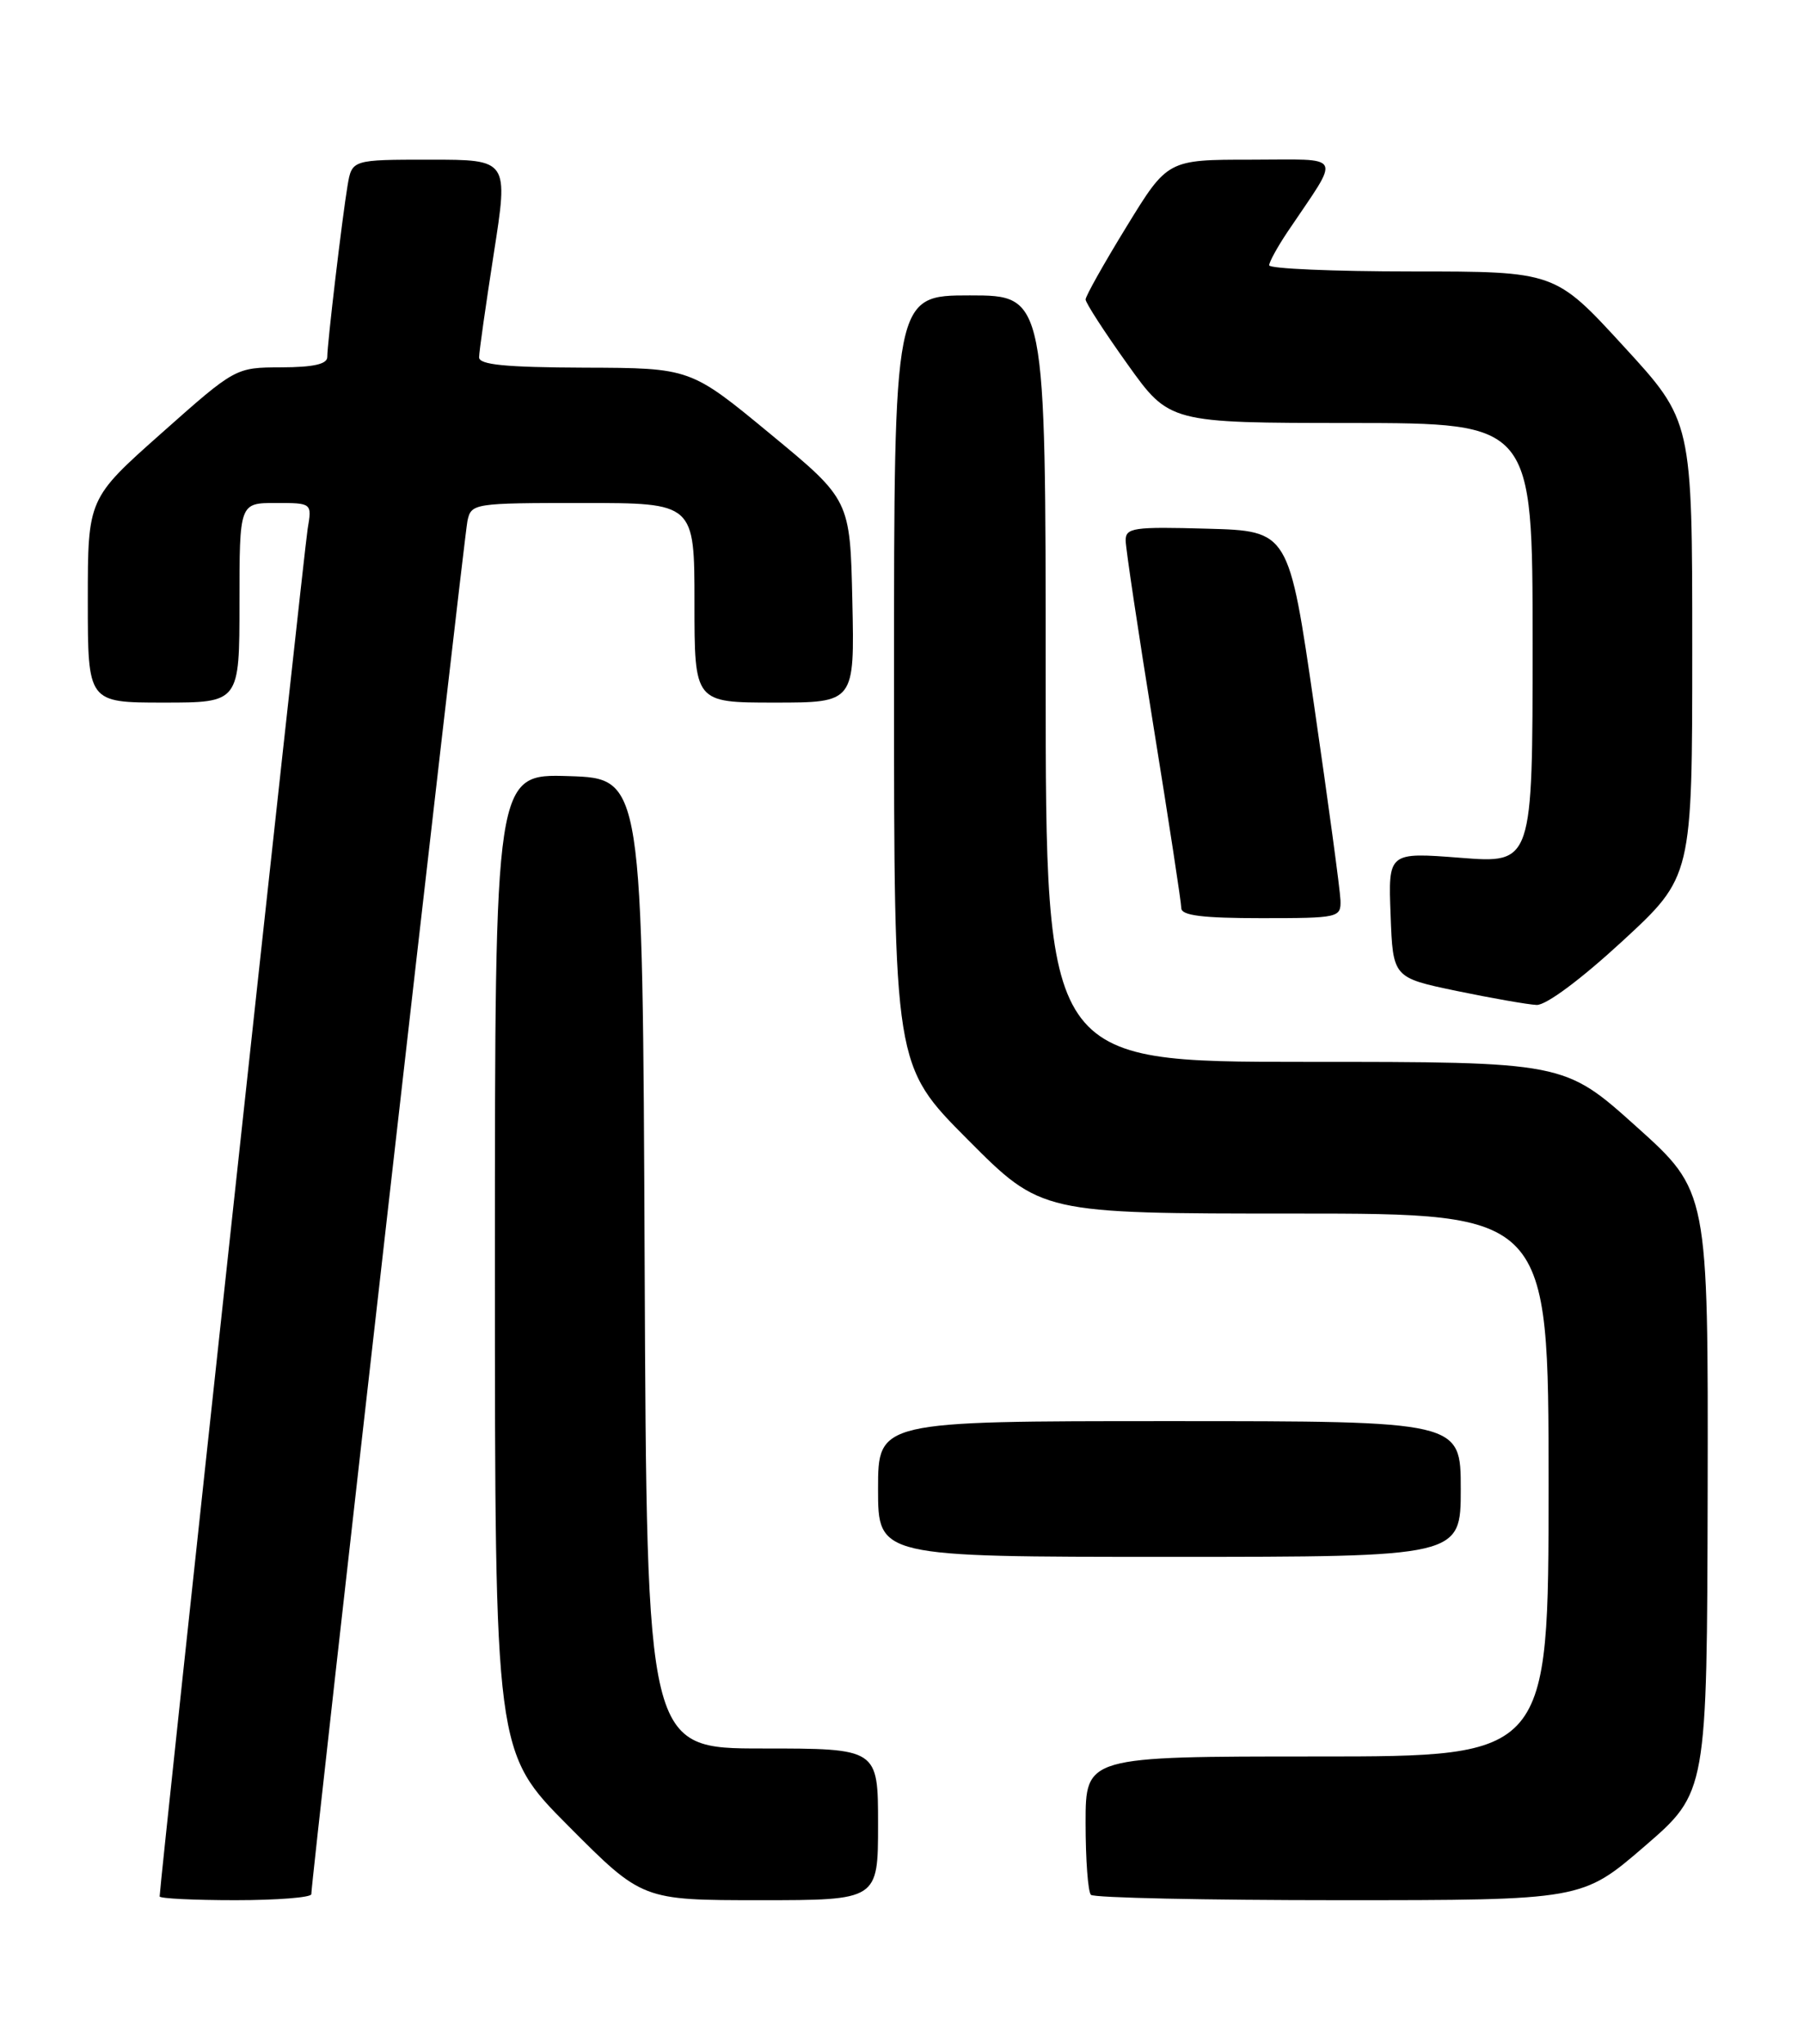 <?xml version="1.0" encoding="UTF-8" standalone="no"?>
<!DOCTYPE svg PUBLIC "-//W3C//DTD SVG 1.1//EN" "http://www.w3.org/Graphics/SVG/1.1/DTD/svg11.dtd" >
<svg xmlns="http://www.w3.org/2000/svg" xmlns:xlink="http://www.w3.org/1999/xlink" version="1.1" viewBox="0 0 226 256">
 <g >
 <path fill="currentColor"
d=" M 39.00 237.25 C 39.00 235.47 58.12 67.28 58.56 65.25 C 59.03 63.05 59.33 63.00 73.02 63.00 C 87.00 63.00 87.00 63.00 87.00 75.50 C 87.00 88.00 87.00 88.00 97.03 88.00 C 107.06 88.00 107.06 88.00 106.78 75.30 C 106.50 62.60 106.50 62.60 96.50 54.35 C 86.50 46.09 86.50 46.09 73.25 46.05 C 63.33 46.01 60.00 45.69 60.02 44.75 C 60.02 44.06 60.86 38.21 61.86 31.75 C 63.70 20.00 63.70 20.00 53.89 20.00 C 44.09 20.00 44.09 20.00 43.54 23.25 C 42.86 27.34 41.00 43.02 41.00 44.72 C 41.00 45.61 39.24 46.00 35.25 46.01 C 29.50 46.03 29.50 46.03 20.25 54.24 C 11.00 62.45 11.00 62.45 11.00 75.23 C 11.00 88.00 11.00 88.00 20.50 88.00 C 30.00 88.00 30.00 88.00 30.00 75.50 C 30.00 63.00 30.00 63.00 34.55 63.00 C 39.09 63.00 39.09 63.00 38.54 66.25 C 38.09 68.93 20.00 236.02 20.00 237.53 C 20.00 237.79 24.27 238.00 29.50 238.00 C 34.73 238.00 39.00 237.66 39.00 237.25 Z  M 110.00 228.50 C 110.00 219.00 110.00 219.00 95.51 219.00 C 81.02 219.00 81.02 219.00 80.76 158.25 C 80.50 97.50 80.50 97.50 71.25 97.21 C 62.00 96.92 62.00 96.92 62.00 158.19 C 62.00 219.46 62.00 219.46 71.23 228.73 C 80.46 238.00 80.46 238.00 95.23 238.00 C 110.00 238.00 110.00 238.00 110.00 228.50 Z  M 206.03 231.25 C 213.85 224.50 213.85 224.50 213.93 186.84 C 214.00 149.19 214.00 149.19 204.98 141.09 C 195.97 133.00 195.97 133.00 163.48 133.00 C 131.00 133.00 131.00 133.00 131.00 85.00 C 131.00 37.00 131.00 37.00 121.50 37.00 C 112.00 37.00 112.00 37.00 112.00 85.23 C 112.00 133.46 112.00 133.46 121.23 142.73 C 130.46 152.00 130.46 152.00 162.23 152.00 C 194.00 152.00 194.00 152.00 194.00 186.00 C 194.00 220.00 194.00 220.00 165.00 220.00 C 136.00 220.00 136.00 220.00 136.00 228.33 C 136.00 232.92 136.30 236.97 136.67 237.33 C 137.03 237.70 151.03 238.00 167.77 238.00 C 198.20 238.00 198.20 238.00 206.03 231.25 Z  M 183.00 186.50 C 183.00 178.00 183.00 178.00 146.50 178.00 C 110.00 178.00 110.00 178.00 110.00 186.50 C 110.00 195.00 110.00 195.00 146.50 195.00 C 183.00 195.00 183.00 195.00 183.00 186.50 Z  M 203.25 117.88 C 212.00 109.81 212.00 109.81 212.00 81.27 C 212.00 52.73 212.00 52.73 203.40 43.37 C 194.81 34.00 194.81 34.00 176.90 34.00 C 167.06 34.00 159.00 33.65 159.00 33.23 C 159.00 32.81 160.05 30.90 161.34 28.98 C 168.02 19.05 168.50 20.00 156.75 20.00 C 146.27 20.00 146.27 20.00 141.14 28.37 C 138.31 32.98 136.00 37.09 136.00 37.51 C 136.00 37.93 138.36 41.58 141.25 45.62 C 146.50 52.97 146.50 52.97 169.25 52.98 C 192.00 53.00 192.00 53.00 192.00 80.58 C 192.00 108.15 192.00 108.15 182.96 107.44 C 173.91 106.74 173.91 106.74 174.21 114.59 C 174.50 122.45 174.50 122.45 182.50 124.12 C 186.90 125.03 191.40 125.82 192.50 125.87 C 193.69 125.92 198.06 122.66 203.25 117.88 Z  M 167.93 112.75 C 167.89 111.51 166.41 100.60 164.65 88.50 C 161.46 66.50 161.46 66.50 151.23 66.22 C 141.97 65.96 141.00 66.10 141.02 67.72 C 141.03 68.70 142.60 79.17 144.51 91.00 C 146.42 102.83 147.99 113.06 147.99 113.75 C 148.00 114.67 150.67 115.00 158.00 115.00 C 167.73 115.00 168.00 114.94 167.93 112.75 Z "/>
</g>
</svg>